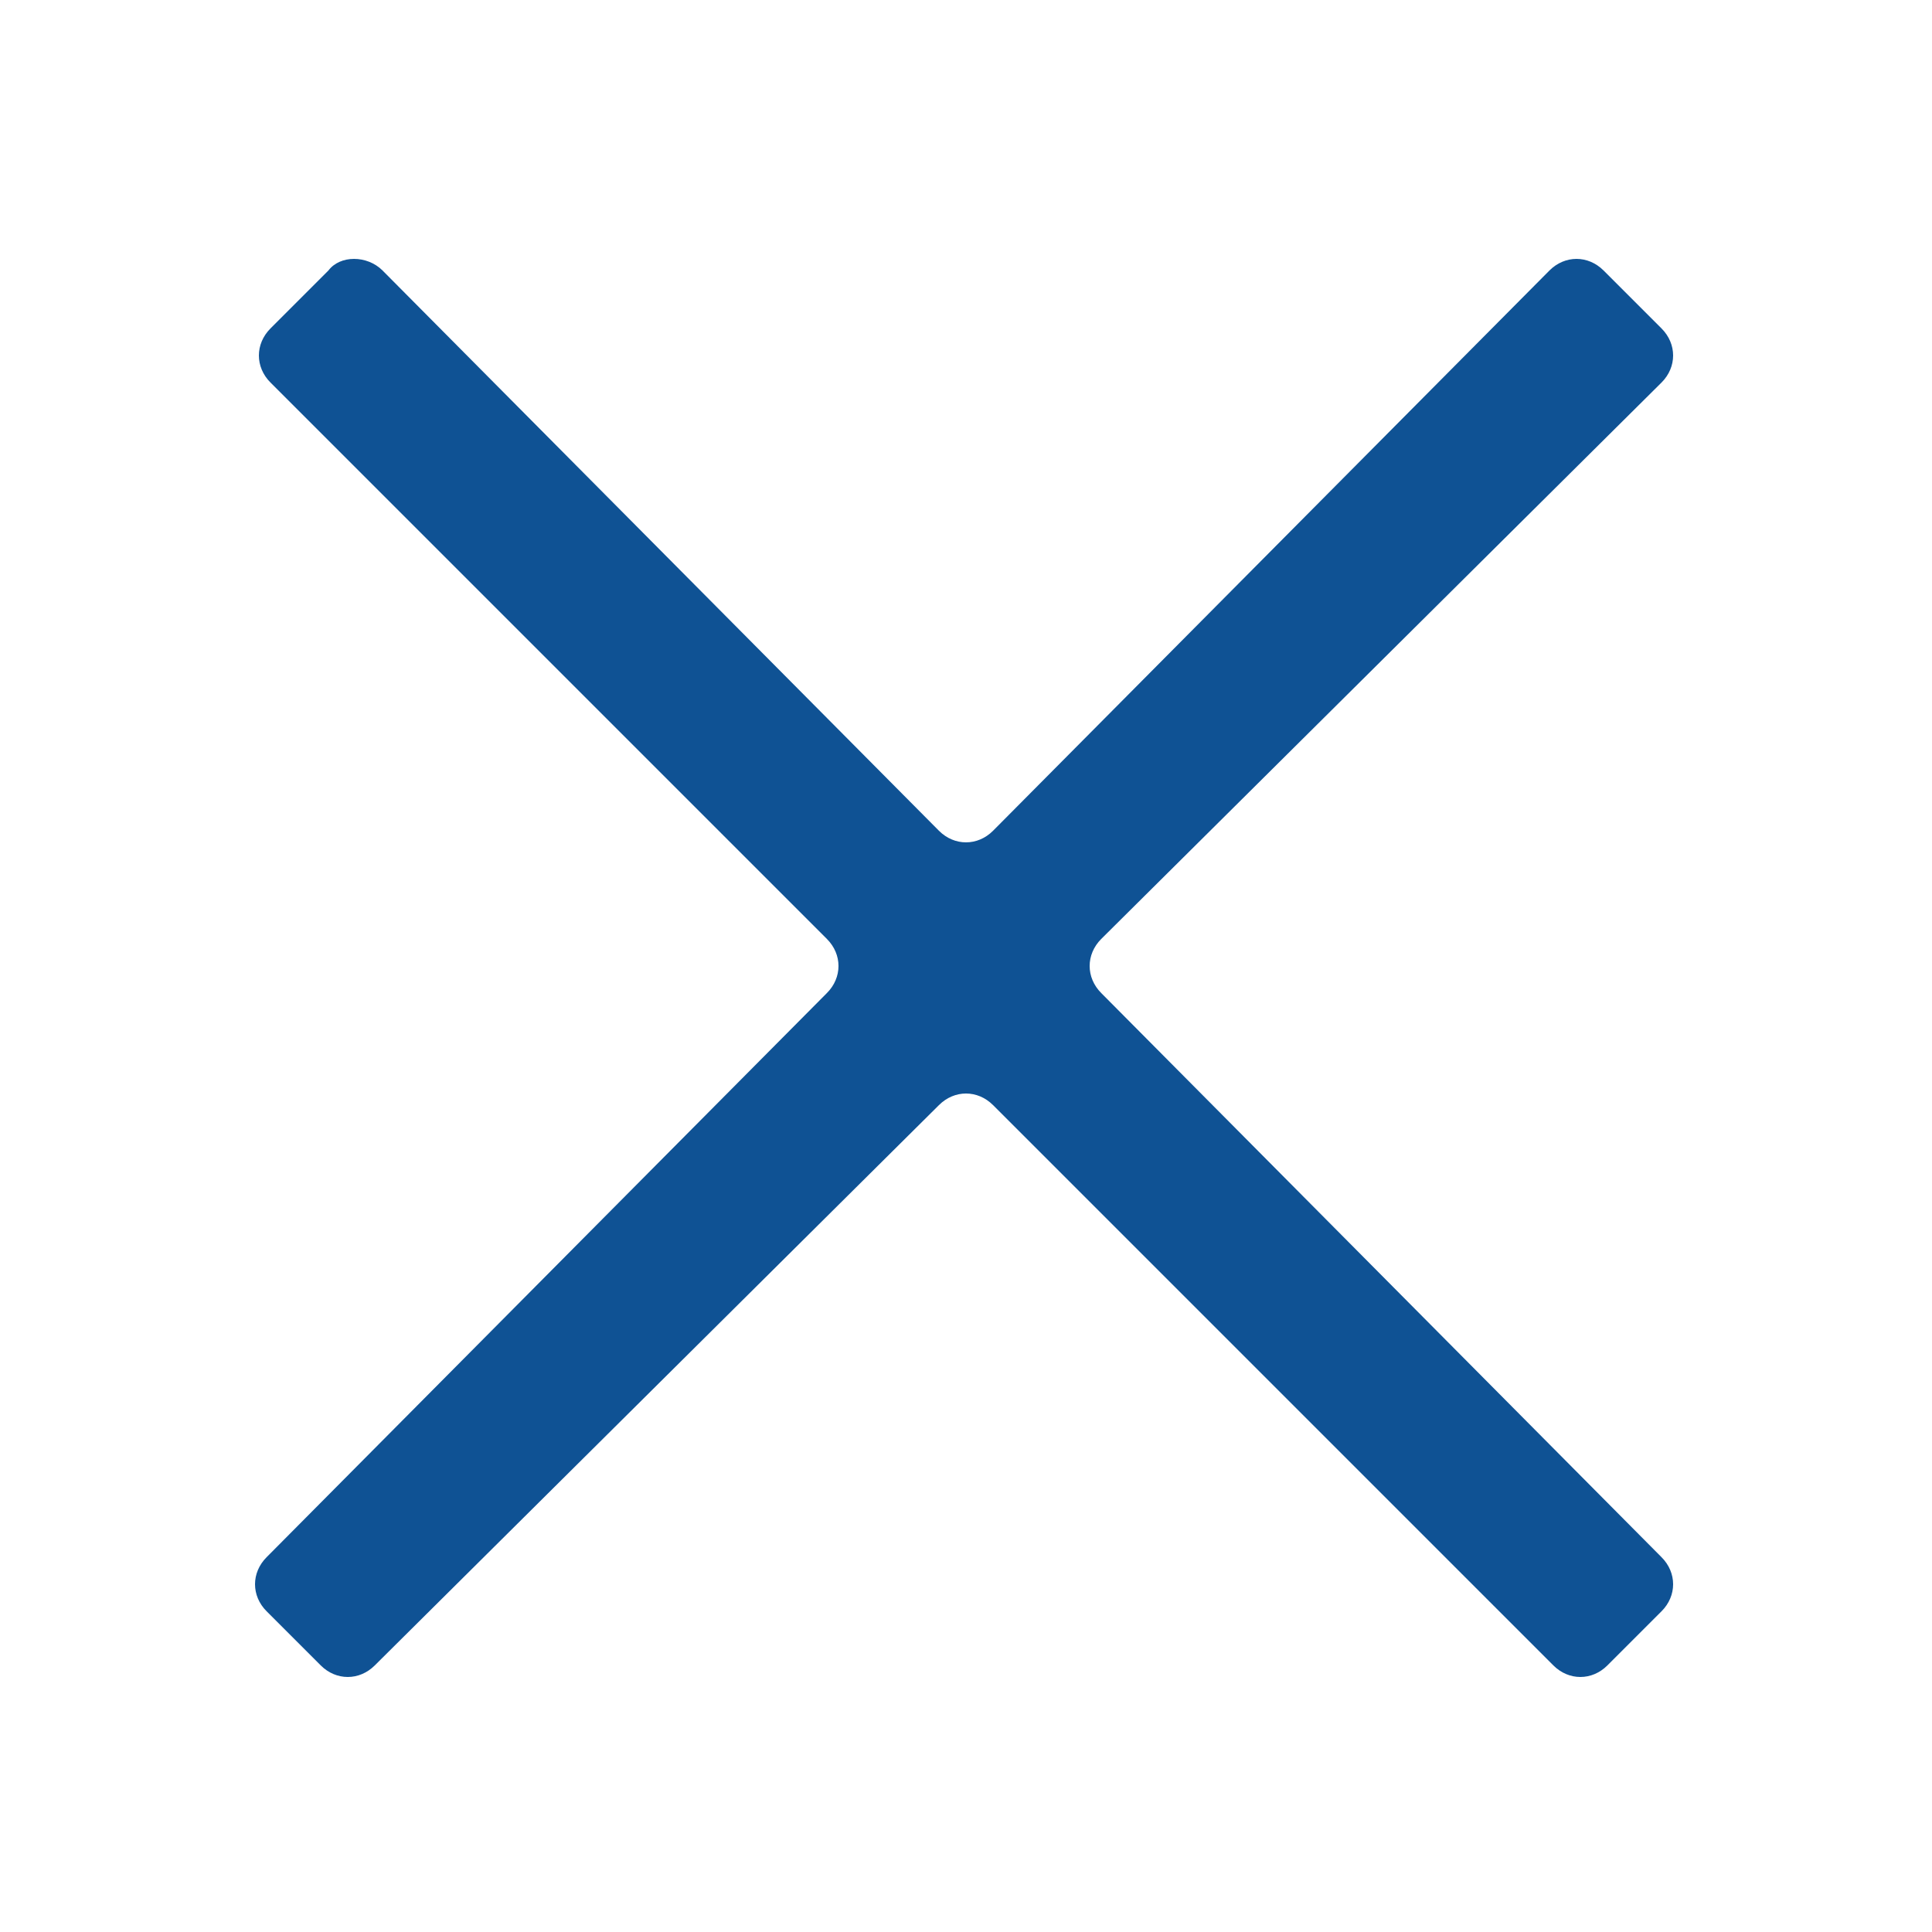 <?xml version="1.0" encoding="utf-8"?>
<!-- Generator: Adobe Illustrator 27.2.0, SVG Export Plug-In . SVG Version: 6.00 Build 0)  -->
<svg version="1.1" id="Слой_1" xmlns="http://www.w3.org/2000/svg" xmlns:xlink="http://www.w3.org/1999/xlink" x="0px" y="0px"
	 viewBox="0 0 50 50" style="enable-background:new 0 0 50 50;" xml:space="preserve">
<style type="text/css">
	.st0{fill:#0F5294;}
</style>
<path class="st0" d="M8.5,7L7,8.5c-0.4,0.4-0.4,1,0,1.4l14.4,14.4c0.4,0.4,0.4,1,0,1.4L6.9,40.3c-0.4,0.4-0.4,1,0,1.4l1.4,1.4
	c0.4,0.4,1,0.4,1.4,0l14.6-14.5c0.4-0.4,1-0.4,1.4,0l14.5,14.5c0.4,0.4,1,0.4,1.4,0l1.4-1.4c0.4-0.4,0.4-1,0-1.4L28.5,25.7
	c-0.4-0.4-0.4-1,0-1.4L43,9.9c0.4-0.4,0.4-1,0-1.4L41.5,7c-0.4-0.4-1-0.4-1.4,0L25.7,21.5c-0.4,0.4-1,0.4-1.4,0L9.9,7
	C9.5,6.6,8.8,6.6,8.5,7z"/>
</svg>
